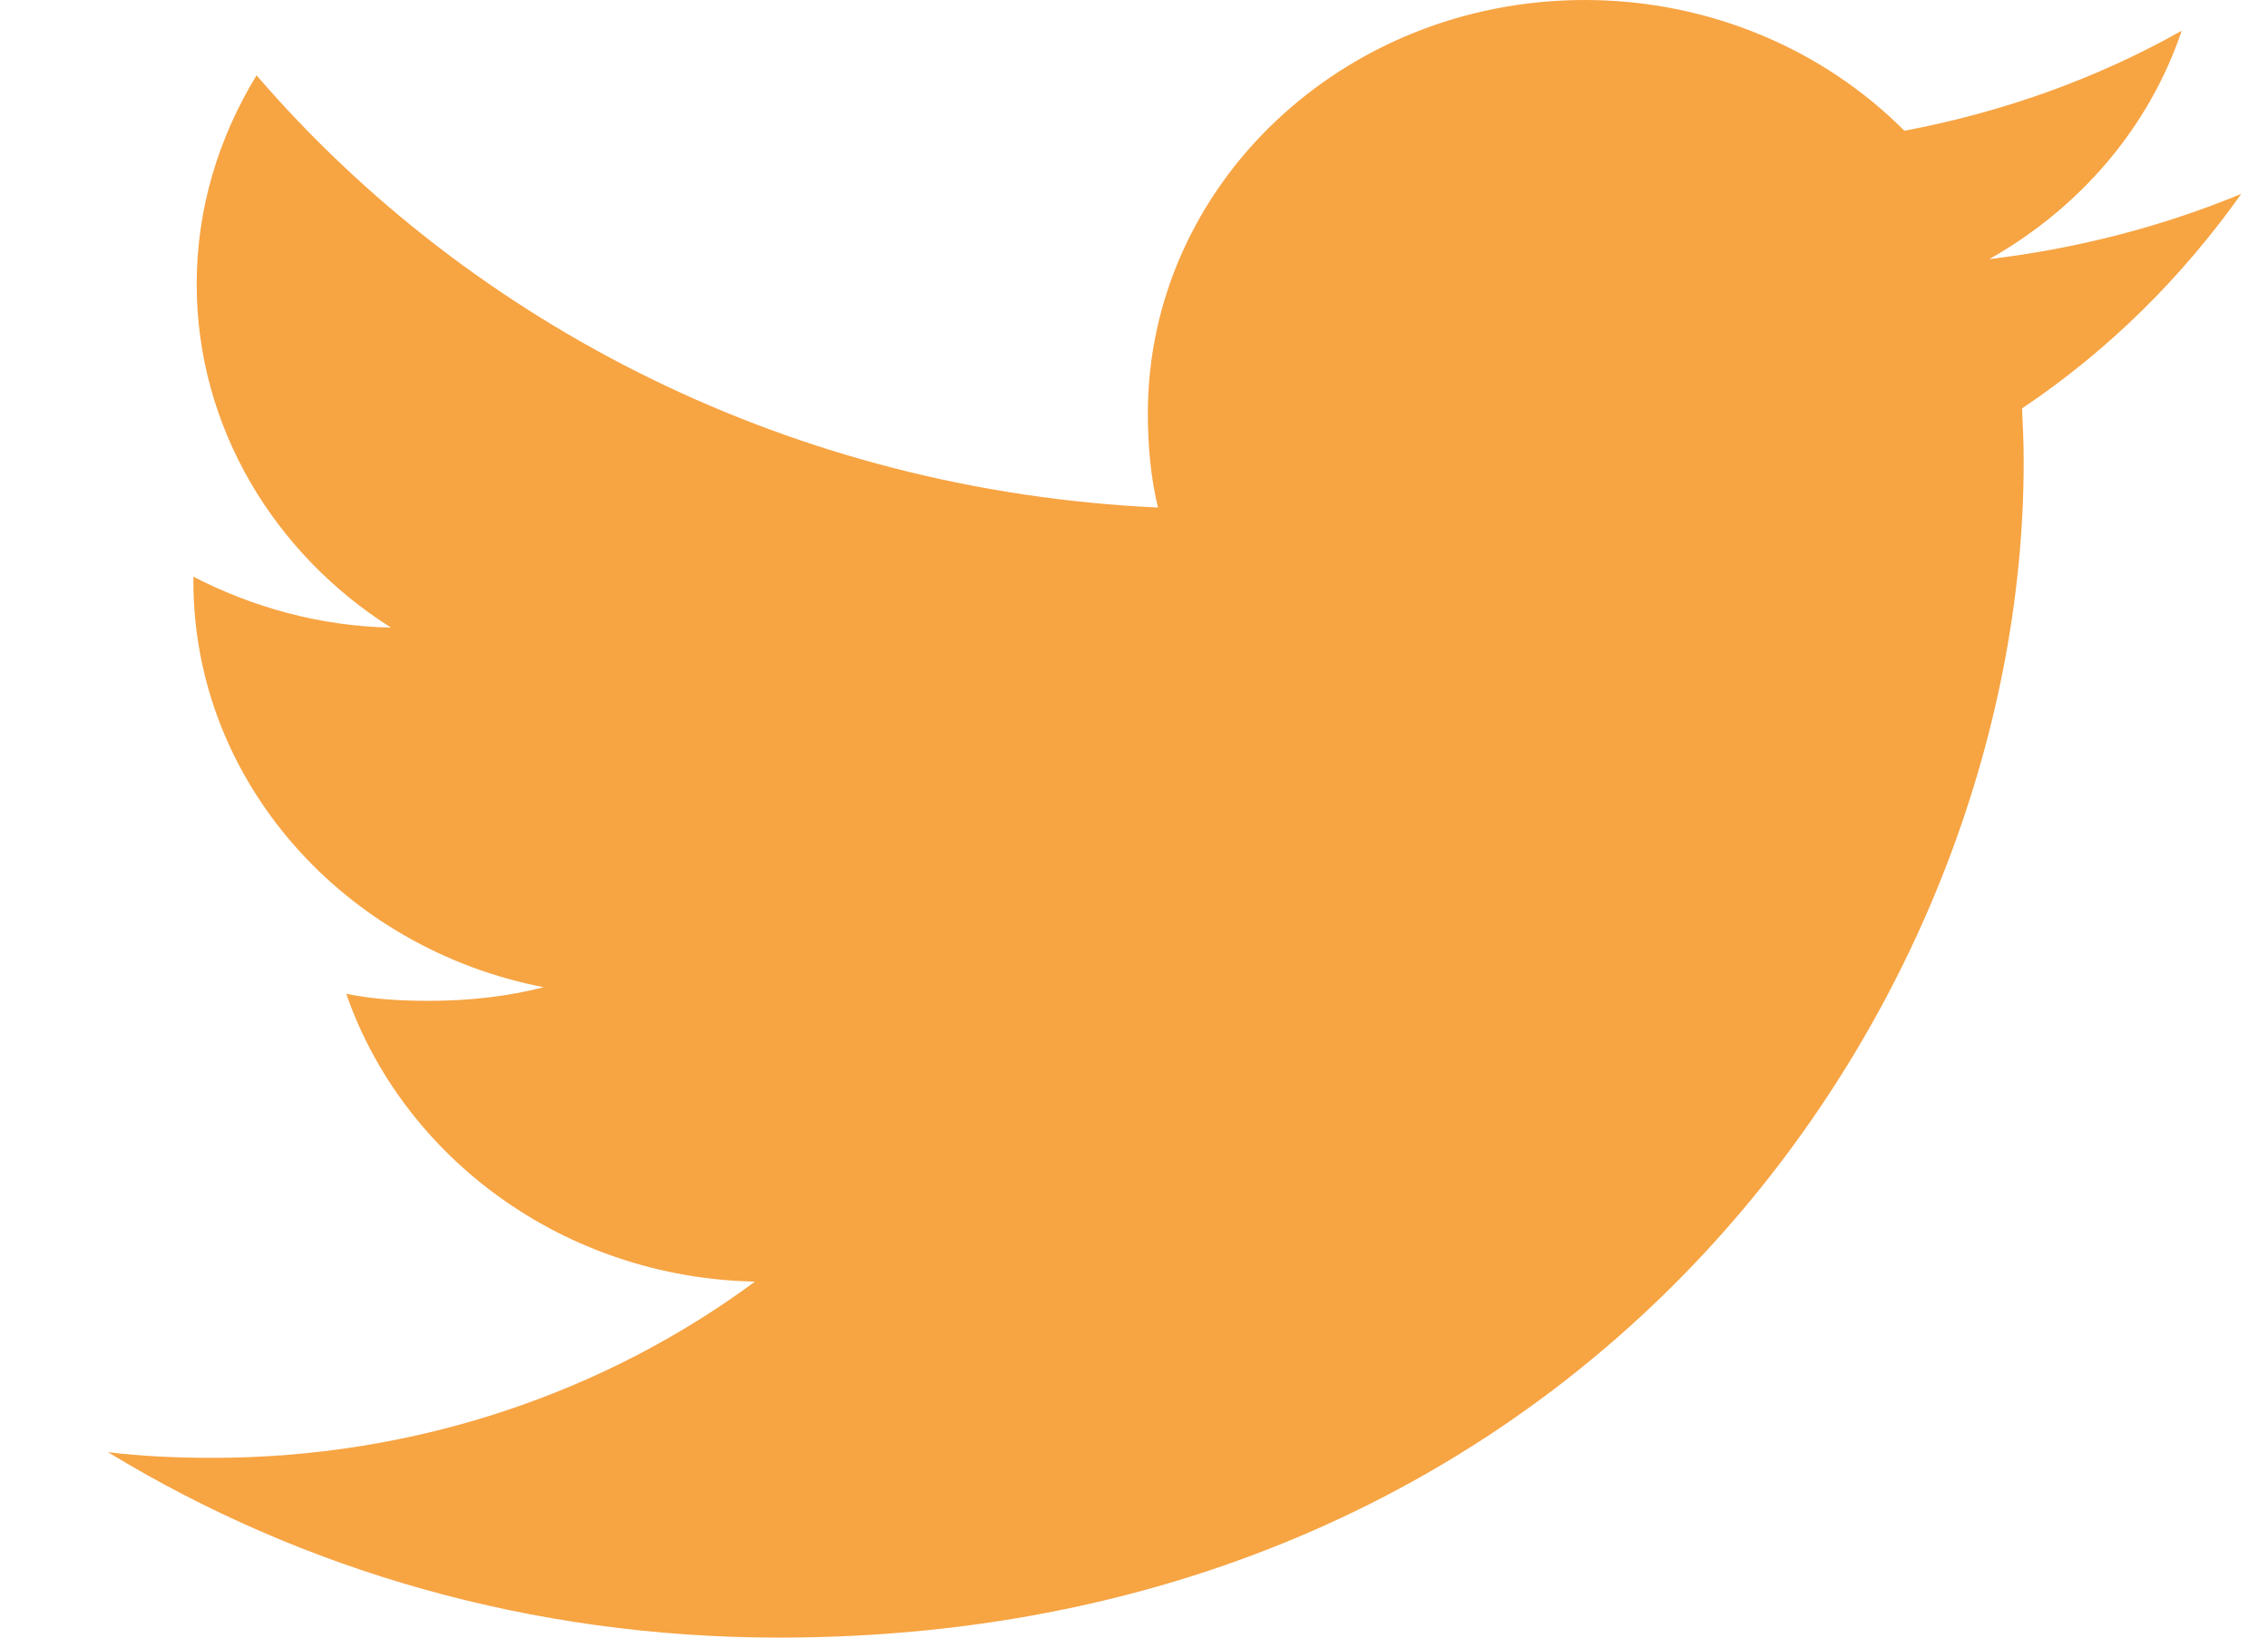 <svg width="18" height="13" viewBox="0 0 18 13" fill="none" xmlns="http://www.w3.org/2000/svg">
<path d="M17.788 1.539C17.158 1.8 16.487 1.973 15.788 2.057C16.507 1.651 17.056 1.013 17.315 0.244C16.644 0.622 15.903 0.889 15.114 1.038C14.477 0.397 13.569 0 12.578 0C10.657 0 9.11 1.474 9.11 3.281C9.11 3.541 9.133 3.791 9.19 4.029C6.305 3.896 3.751 2.589 2.036 0.598C1.737 1.089 1.561 1.651 1.561 2.256C1.561 3.392 2.18 4.399 3.103 4.982C2.545 4.972 1.998 4.819 1.535 4.578C1.535 4.588 1.535 4.601 1.535 4.614C1.535 6.208 2.738 7.532 4.315 7.837C4.033 7.91 3.725 7.945 3.405 7.945C3.183 7.945 2.959 7.933 2.748 7.889C3.198 9.188 4.474 10.143 5.992 10.174C4.811 11.047 3.311 11.573 1.688 11.573C1.403 11.573 1.13 11.561 0.857 11.528C2.395 12.465 4.217 13 6.182 13C12.569 13 16.061 8 16.061 3.666C16.061 3.521 16.055 3.381 16.048 3.242C16.737 2.78 17.316 2.203 17.788 1.539Z" fill="#F7A443"/>
</svg>
